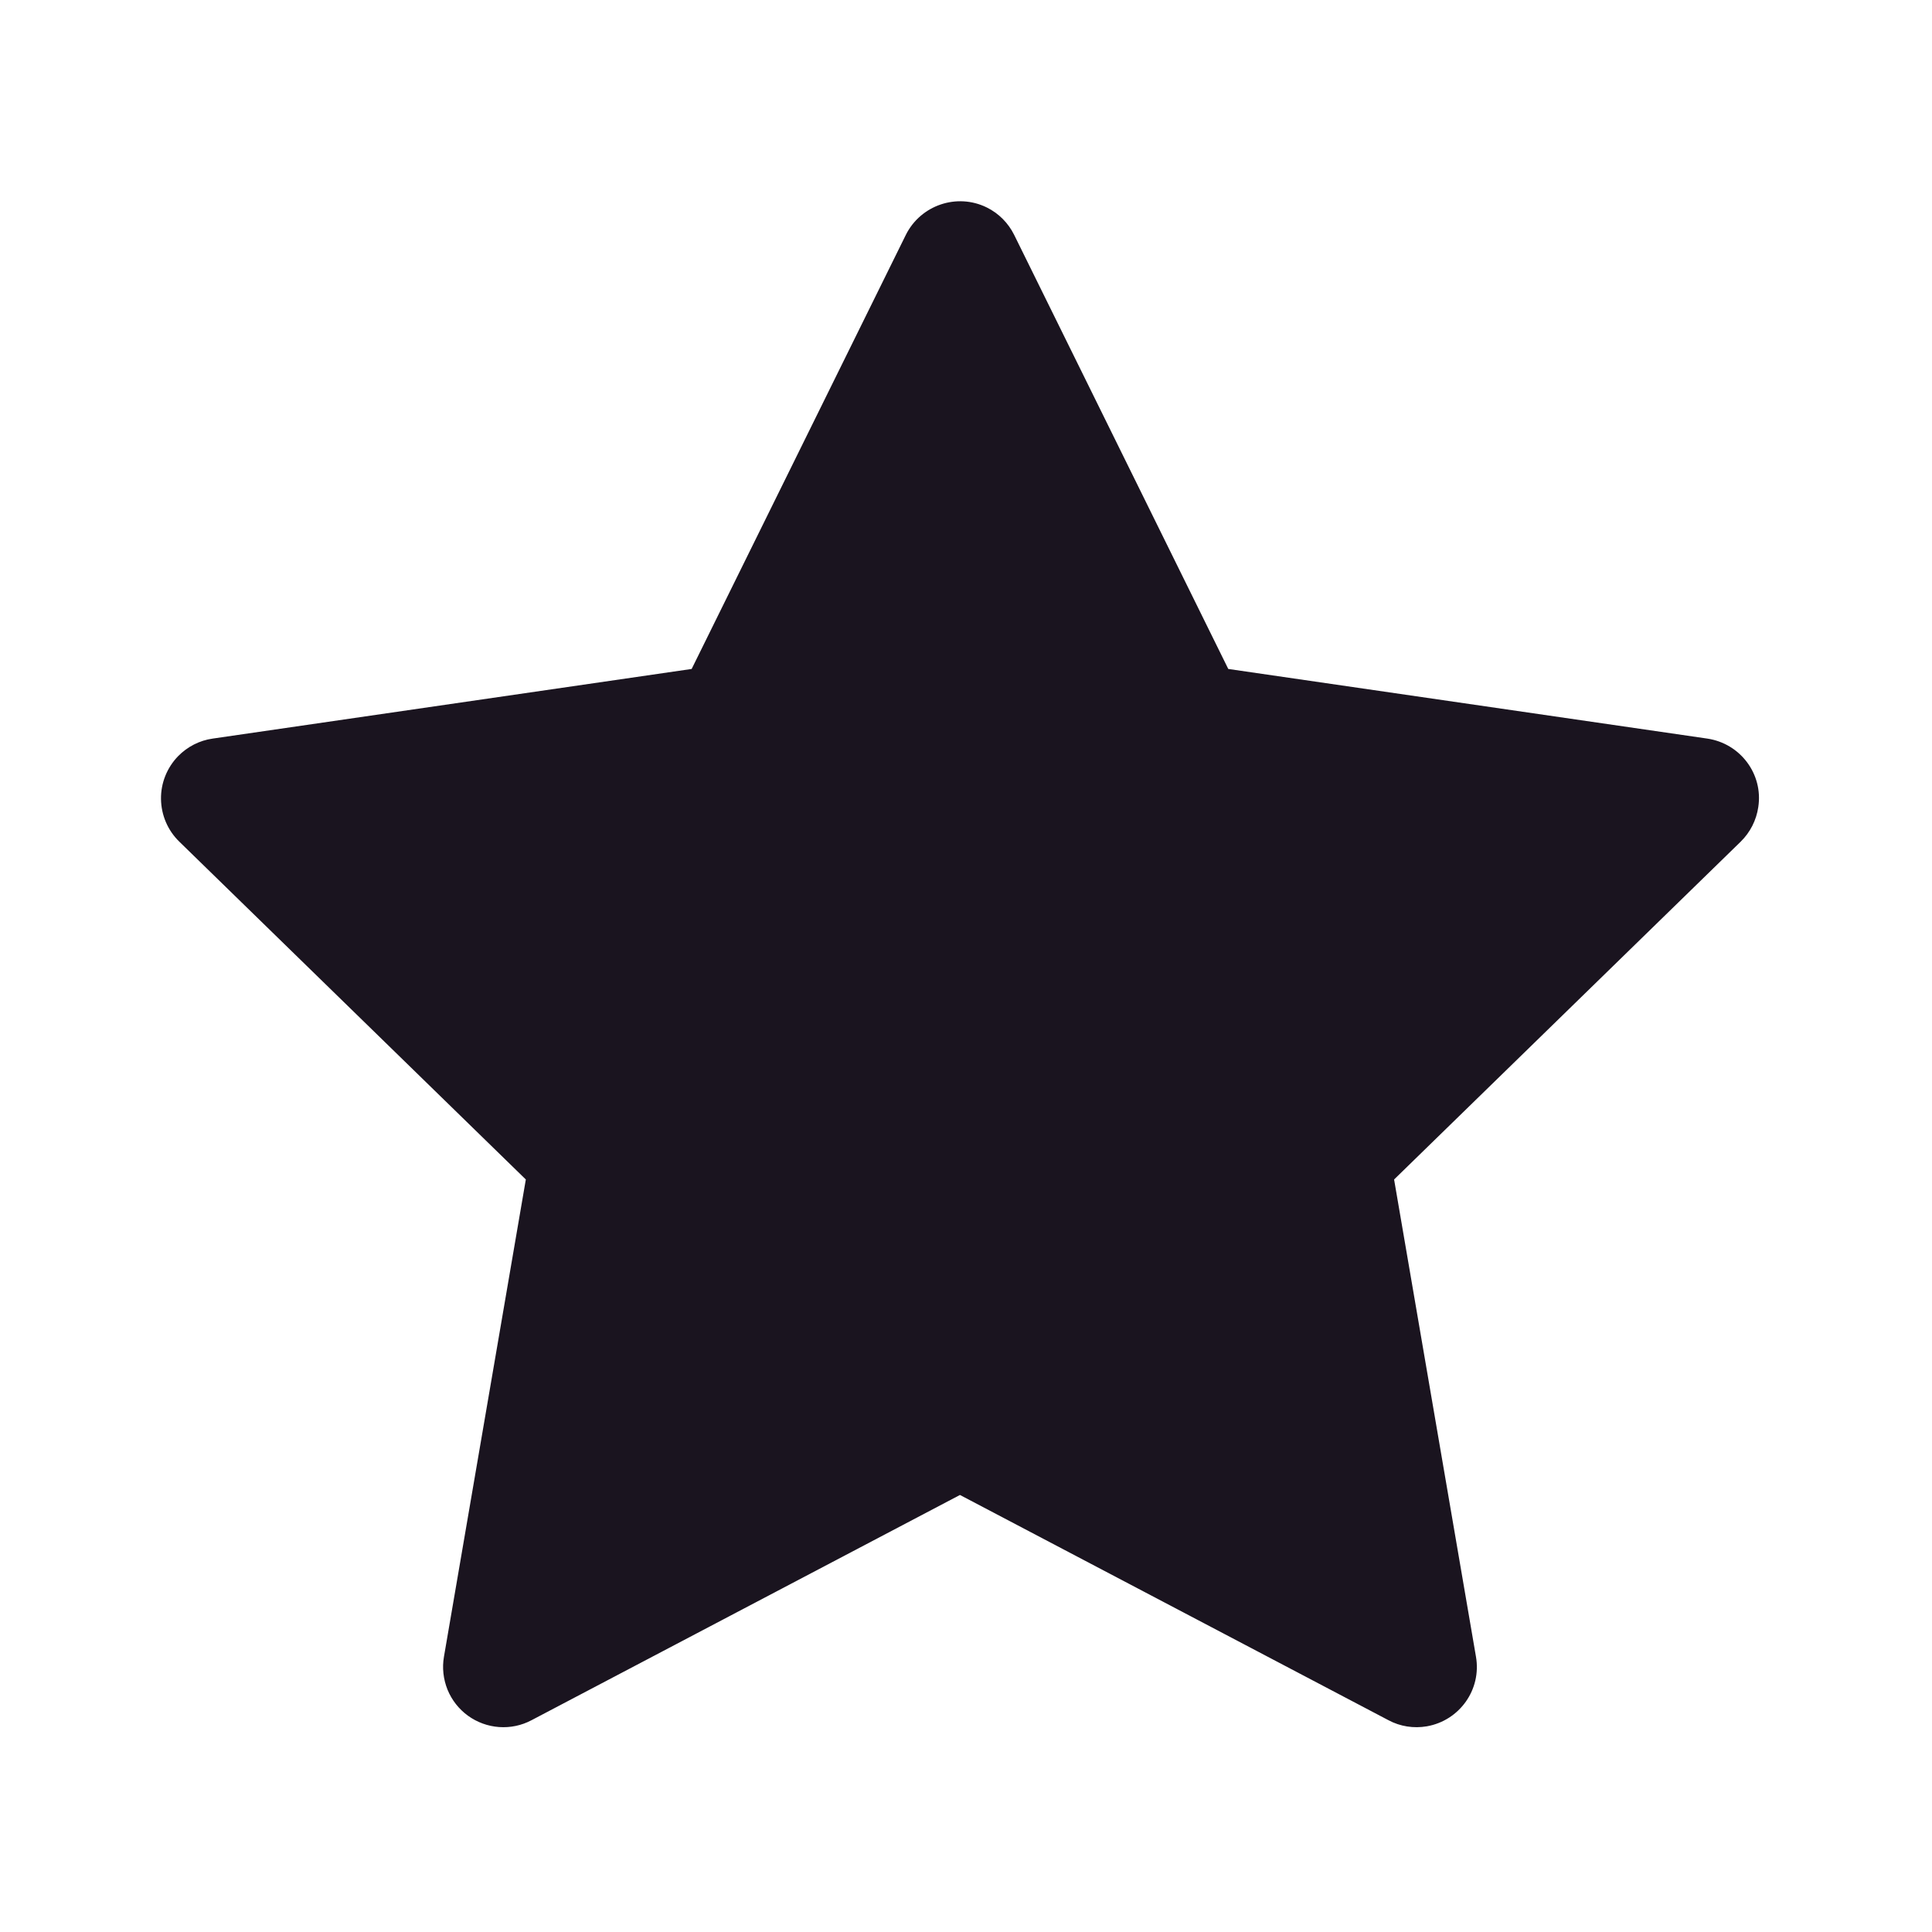 <svg width="24" height="24" viewBox="0 0 24 24" fill="none" xmlns="http://www.w3.org/2000/svg">
    <path
        d="M21.209 9.175L15.258 8.31L12.598 2.917C12.525 2.77 12.406 2.65 12.258 2.577C11.888 2.395 11.438 2.547 11.253 2.917L8.592 8.31L2.642 9.175C2.478 9.198 2.328 9.276 2.213 9.393C2.074 9.536 1.997 9.728 2 9.927C2.003 10.126 2.084 10.316 2.227 10.455L6.532 14.652L5.515 20.58C5.491 20.718 5.507 20.859 5.559 20.989C5.612 21.119 5.7 21.231 5.813 21.313C5.926 21.395 6.06 21.444 6.2 21.454C6.339 21.464 6.479 21.435 6.603 21.369L11.925 18.571L17.248 21.369C17.393 21.447 17.562 21.473 17.724 21.445C18.131 21.374 18.406 20.988 18.335 20.58L17.318 14.652L21.624 10.455C21.741 10.34 21.818 10.19 21.842 10.026C21.905 9.616 21.619 9.236 21.209 9.175Z"
        fill="#1A141F" />
</svg>
    